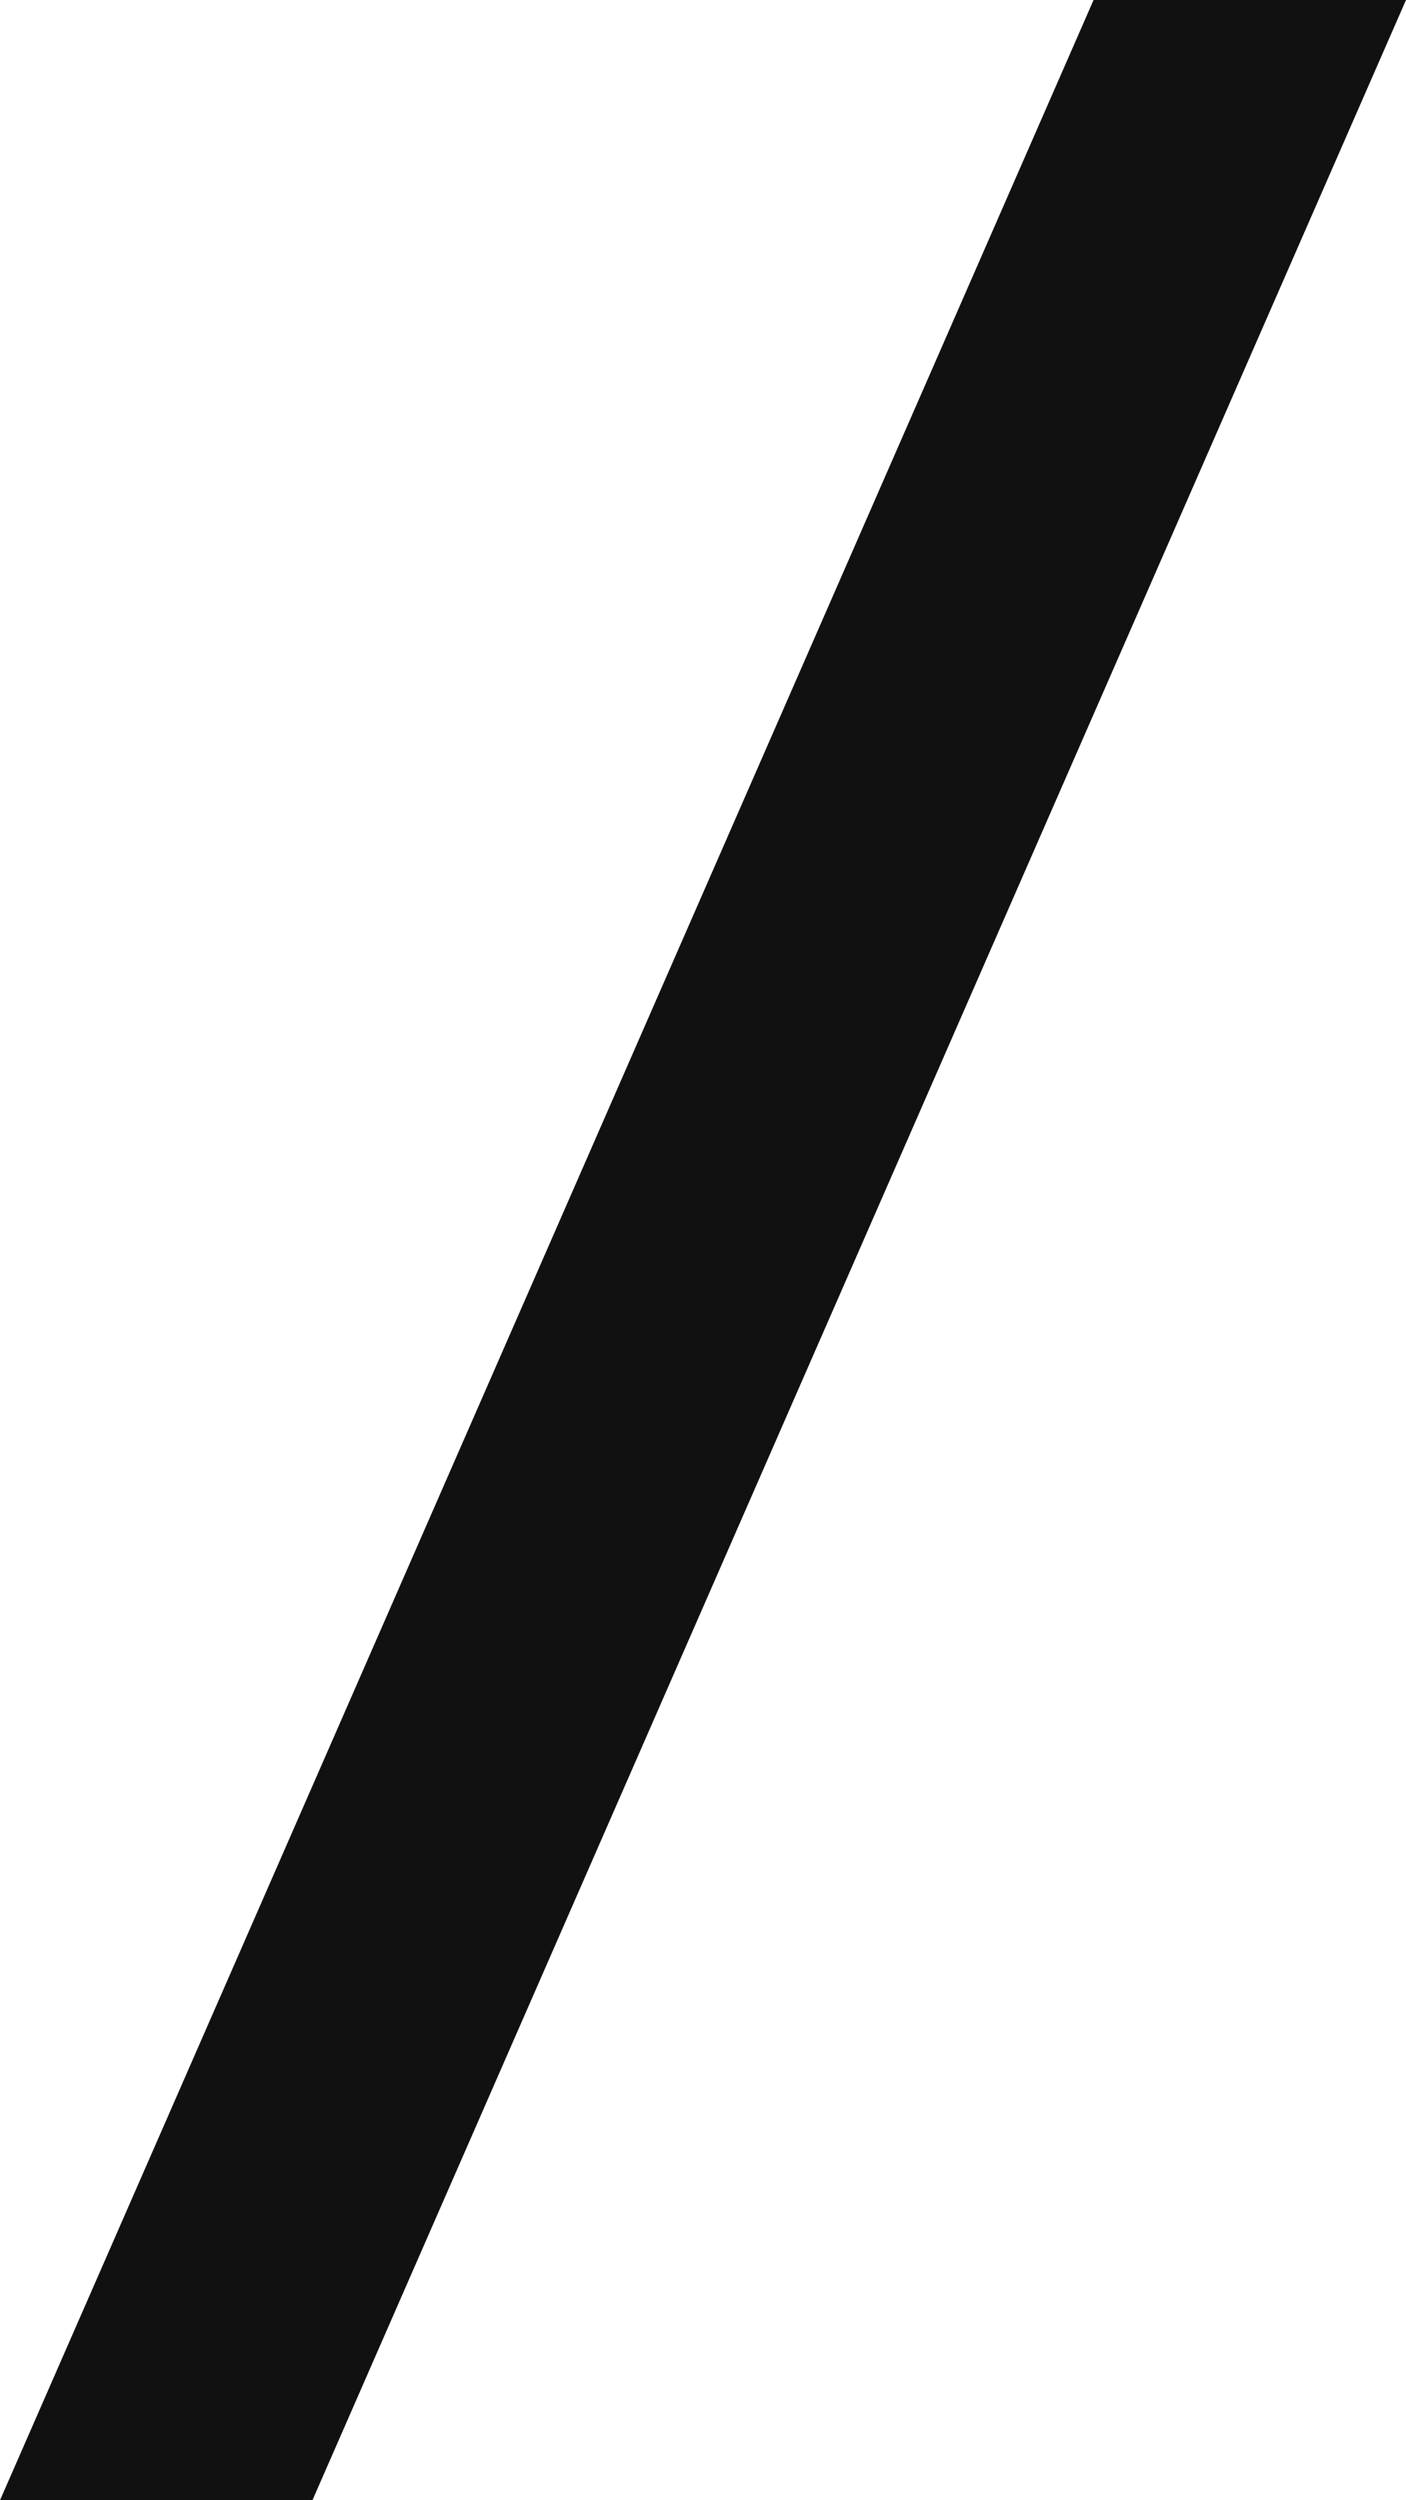 <svg xmlns="http://www.w3.org/2000/svg" width="9" height="16" viewBox="0 0 9 16">
<defs>
    <style>
      .cls-1 {
        fill: #111;
        fill-rule: evenodd;
      }
    </style>
  </defs>
  <path id="line" class="cls-1" d="M309,714h2l-7,16h-2Z" transform="translate(-302 -714)"/>
</svg>
